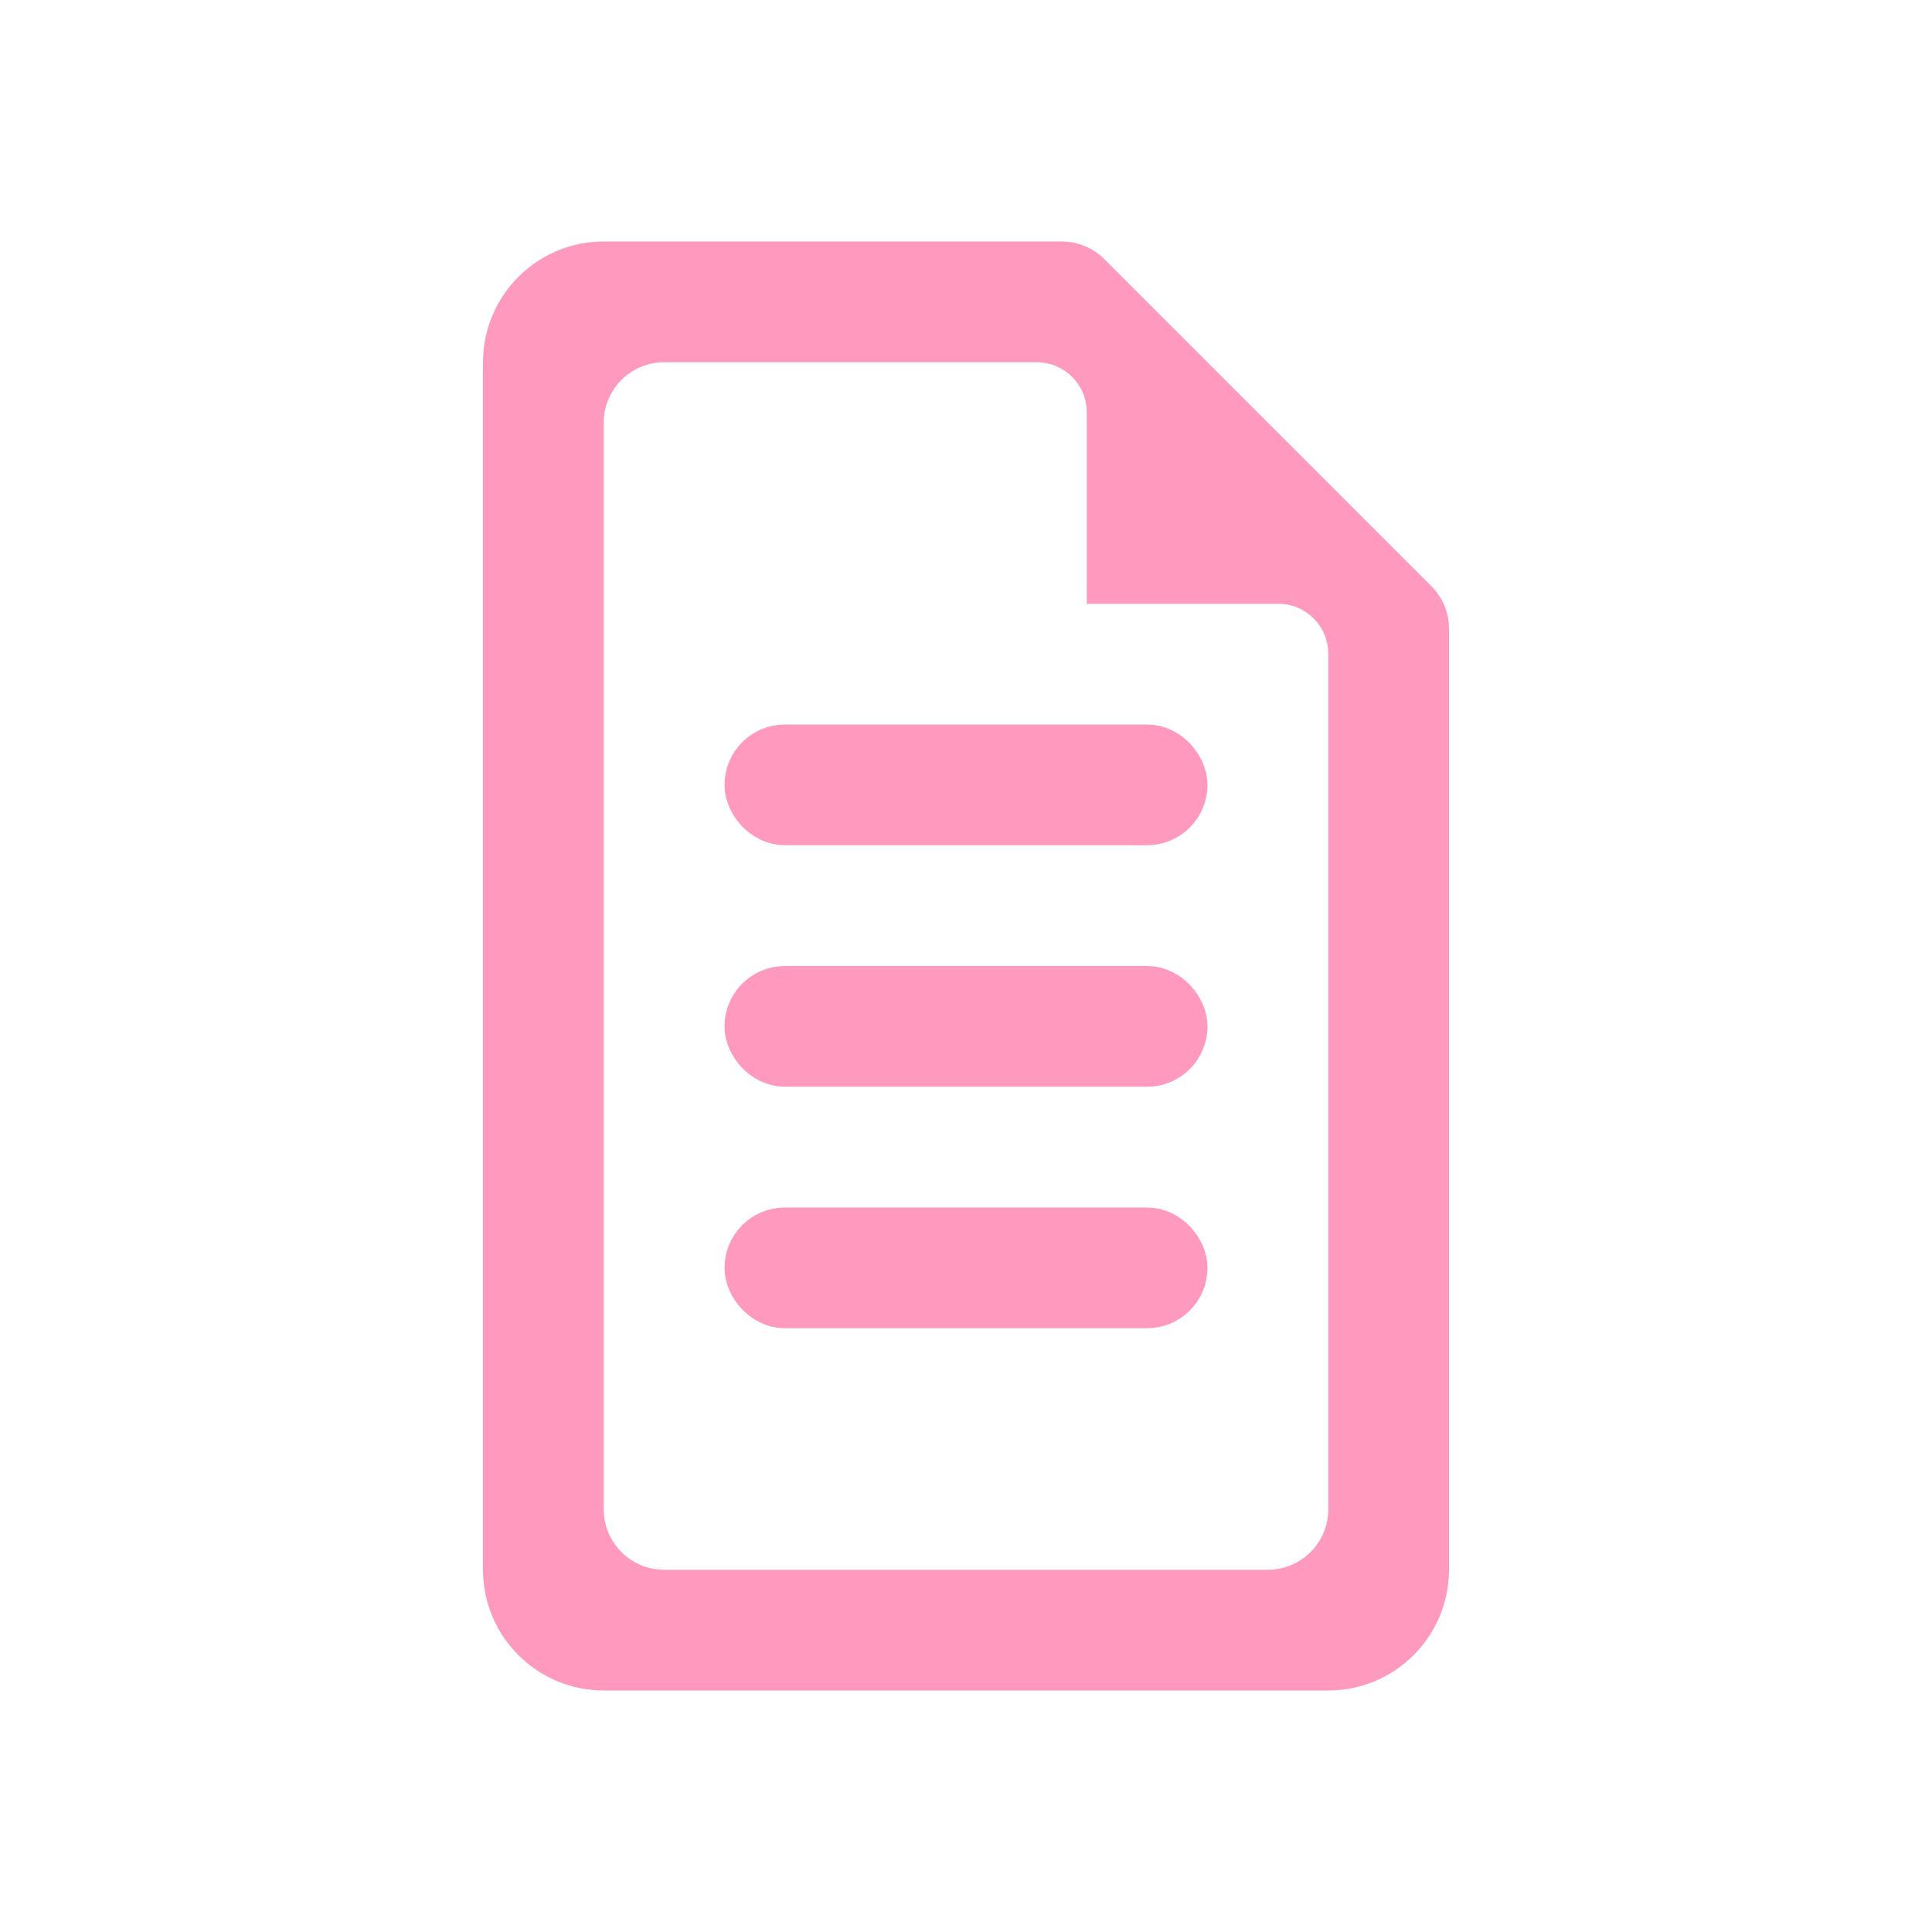 <svg width="16" height="16" viewBox="0 0 16 16" fill="none" xmlns="http://www.w3.org/2000/svg">
<rect x="6.25" y="6.25" width="3.5" height="0.5" rx="0.25" stroke="#FF99BE" stroke-width="0.5"/>
<rect x="6.25" y="8.25" width="3.5" height="0.5" rx="0.25" stroke="#FF99BE" stroke-width="0.5"/>
<rect x="6.25" y="10.25" width="3.5" height="0.5" rx="0.25" stroke="#FF99BE" stroke-width="0.5"/>
<path fill-rule="evenodd" clip-rule="evenodd" d="M5.5 3C5.224 3 5 3.224 5 3.5V12.5C5 12.776 5.224 13 5.5 13H10.5C10.776 13 11 12.776 11 12.5V5.414C11 5.185 10.815 5 10.586 5H10H9.5H9V4.5V4V3.414C9 3.185 8.815 3 8.586 3H5.5ZM9.146 2.146C9.053 2.053 8.925 2 8.793 2H5C4.448 2 4 2.448 4 3V13C4 13.552 4.448 14 5 14H11C11.552 14 12 13.552 12 13V5.207C12 5.074 11.947 4.947 11.854 4.854L11 4L10.5 3.5L10 3L9.146 2.146Z" fill="#FF99BE"/>
</svg>
